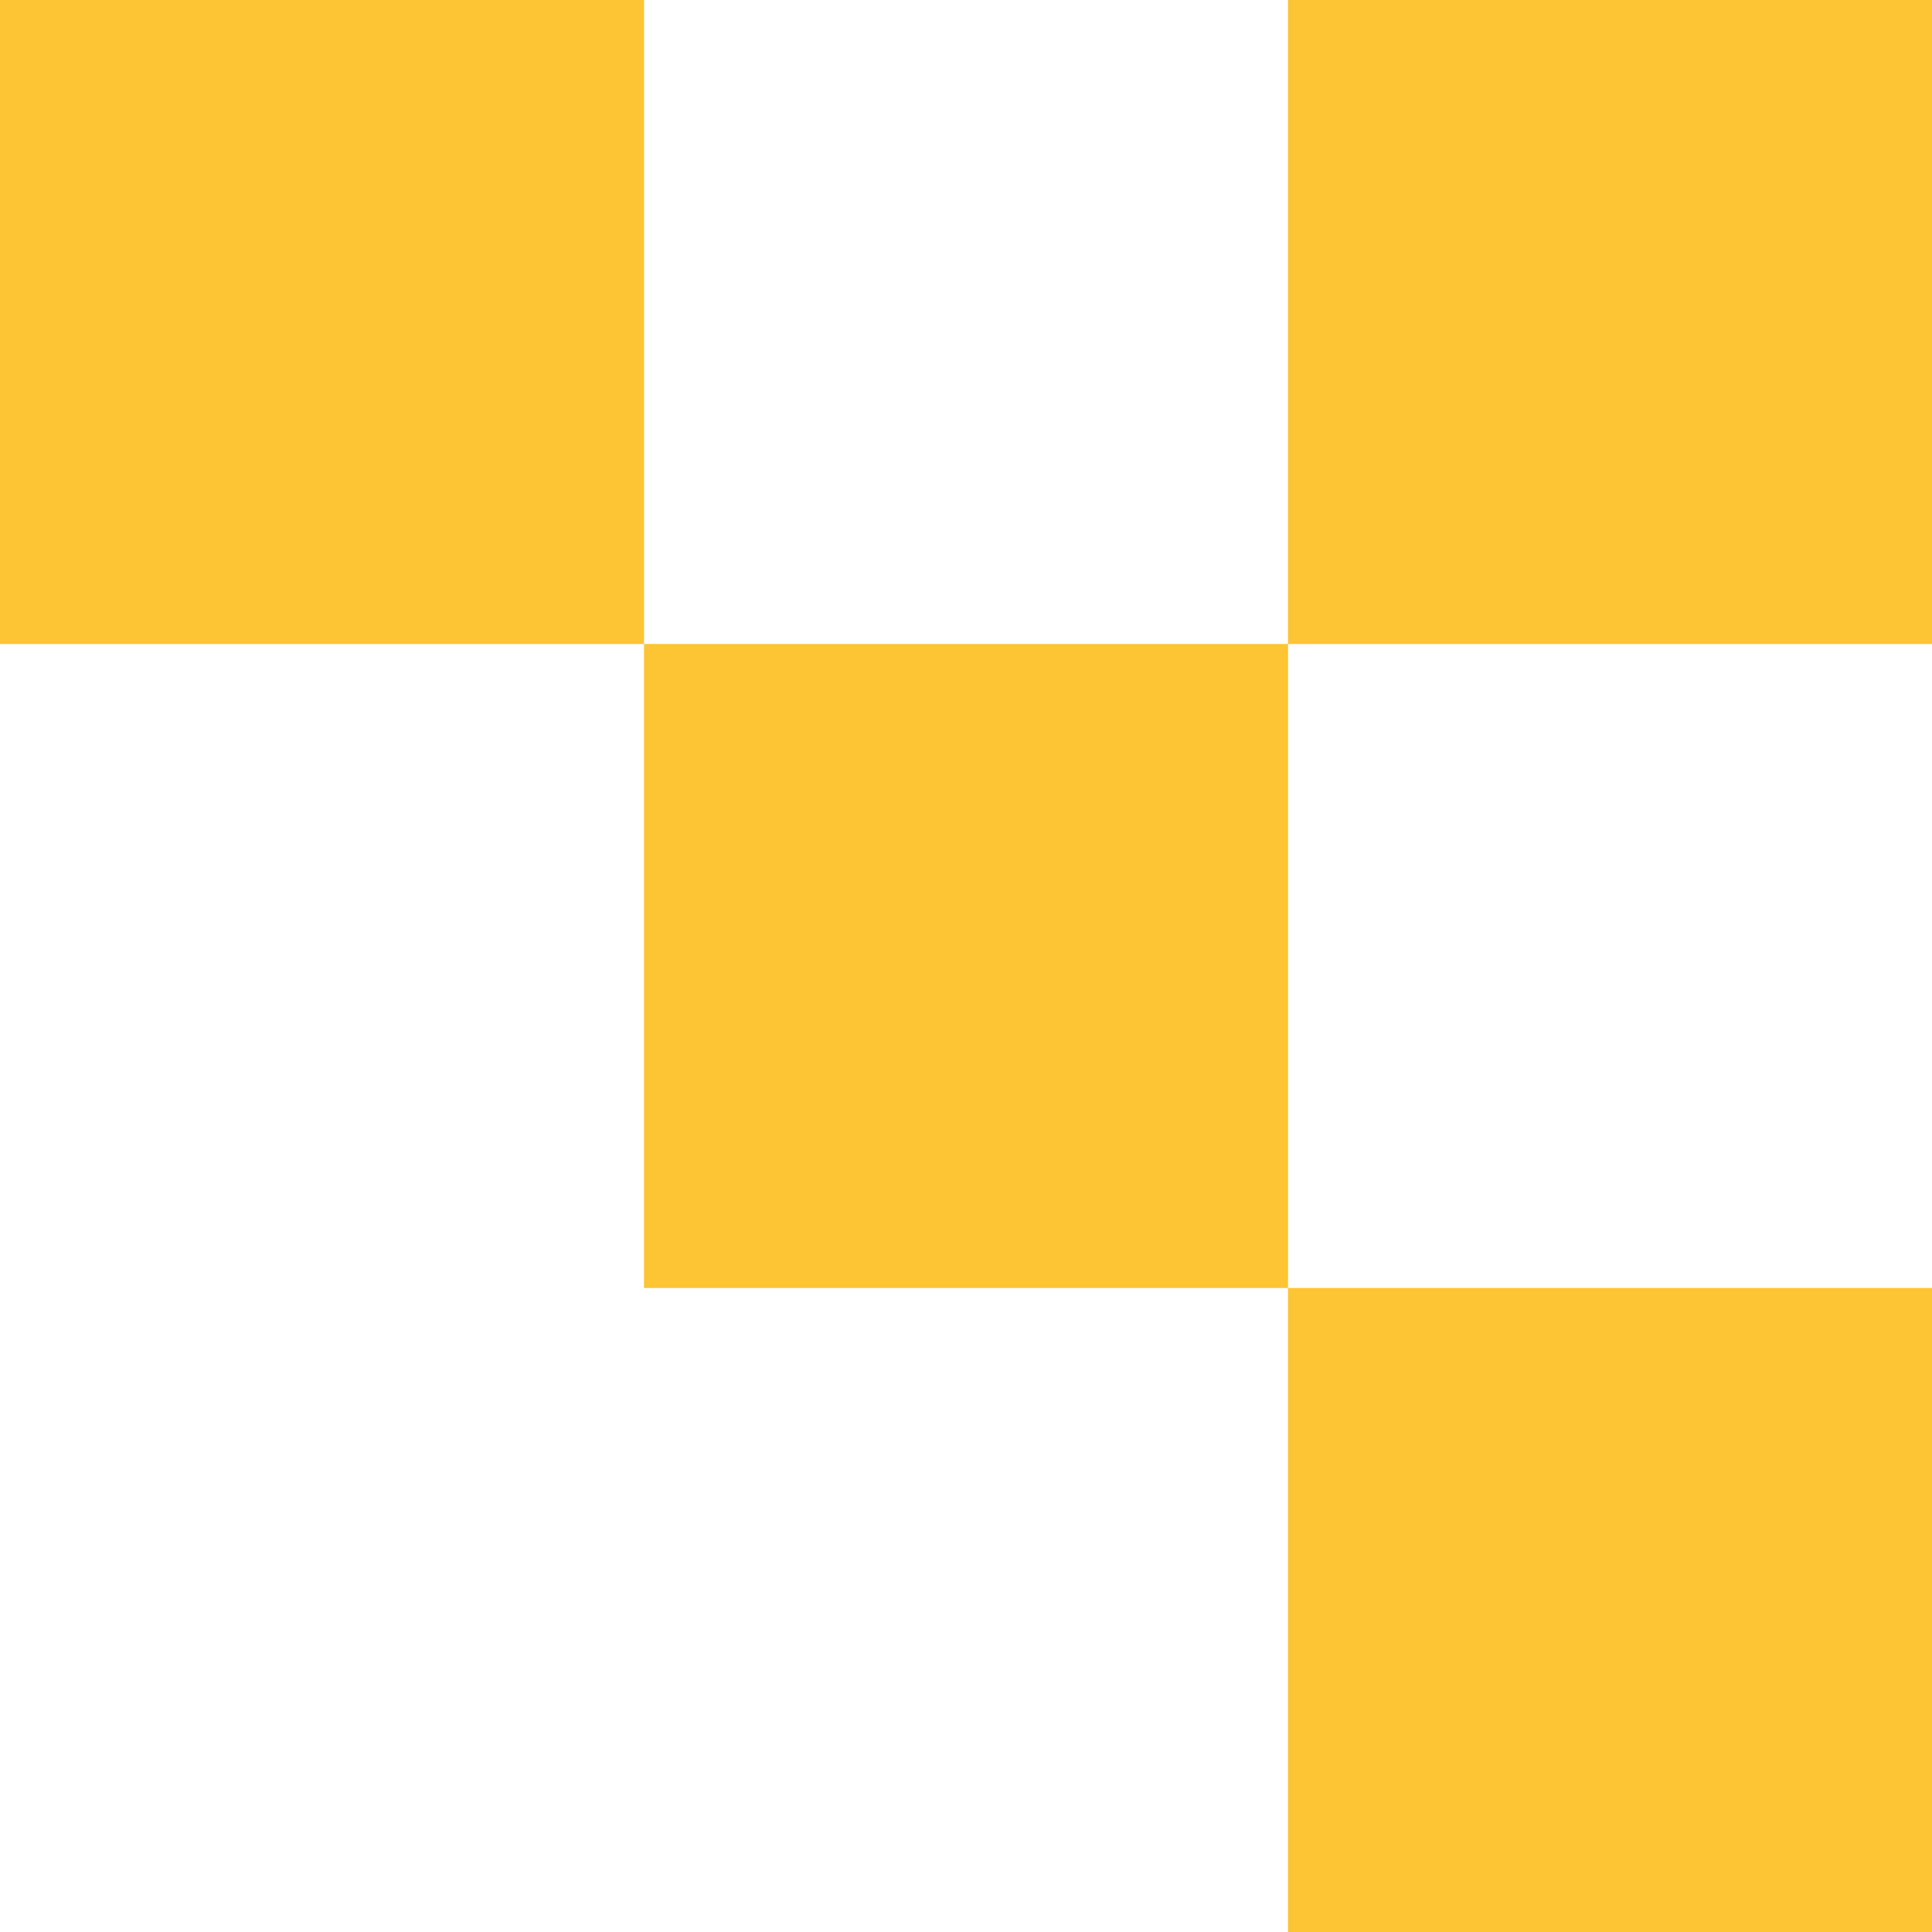 <svg width="50" height="50" viewBox="0 0 50 50" fill="none" xmlns="http://www.w3.org/2000/svg">
<rect width="16.667" height="16.667" fill="#FDC433"/>
<rect x="16.667" y="16.666" width="16.667" height="16.667" fill="#FDC433"/>
<rect x="33.333" width="16.667" height="16.667" fill="#FDC433"/>
<rect x="33.333" y="33.334" width="16.667" height="16.667" fill="#FDC433"/>
</svg>
